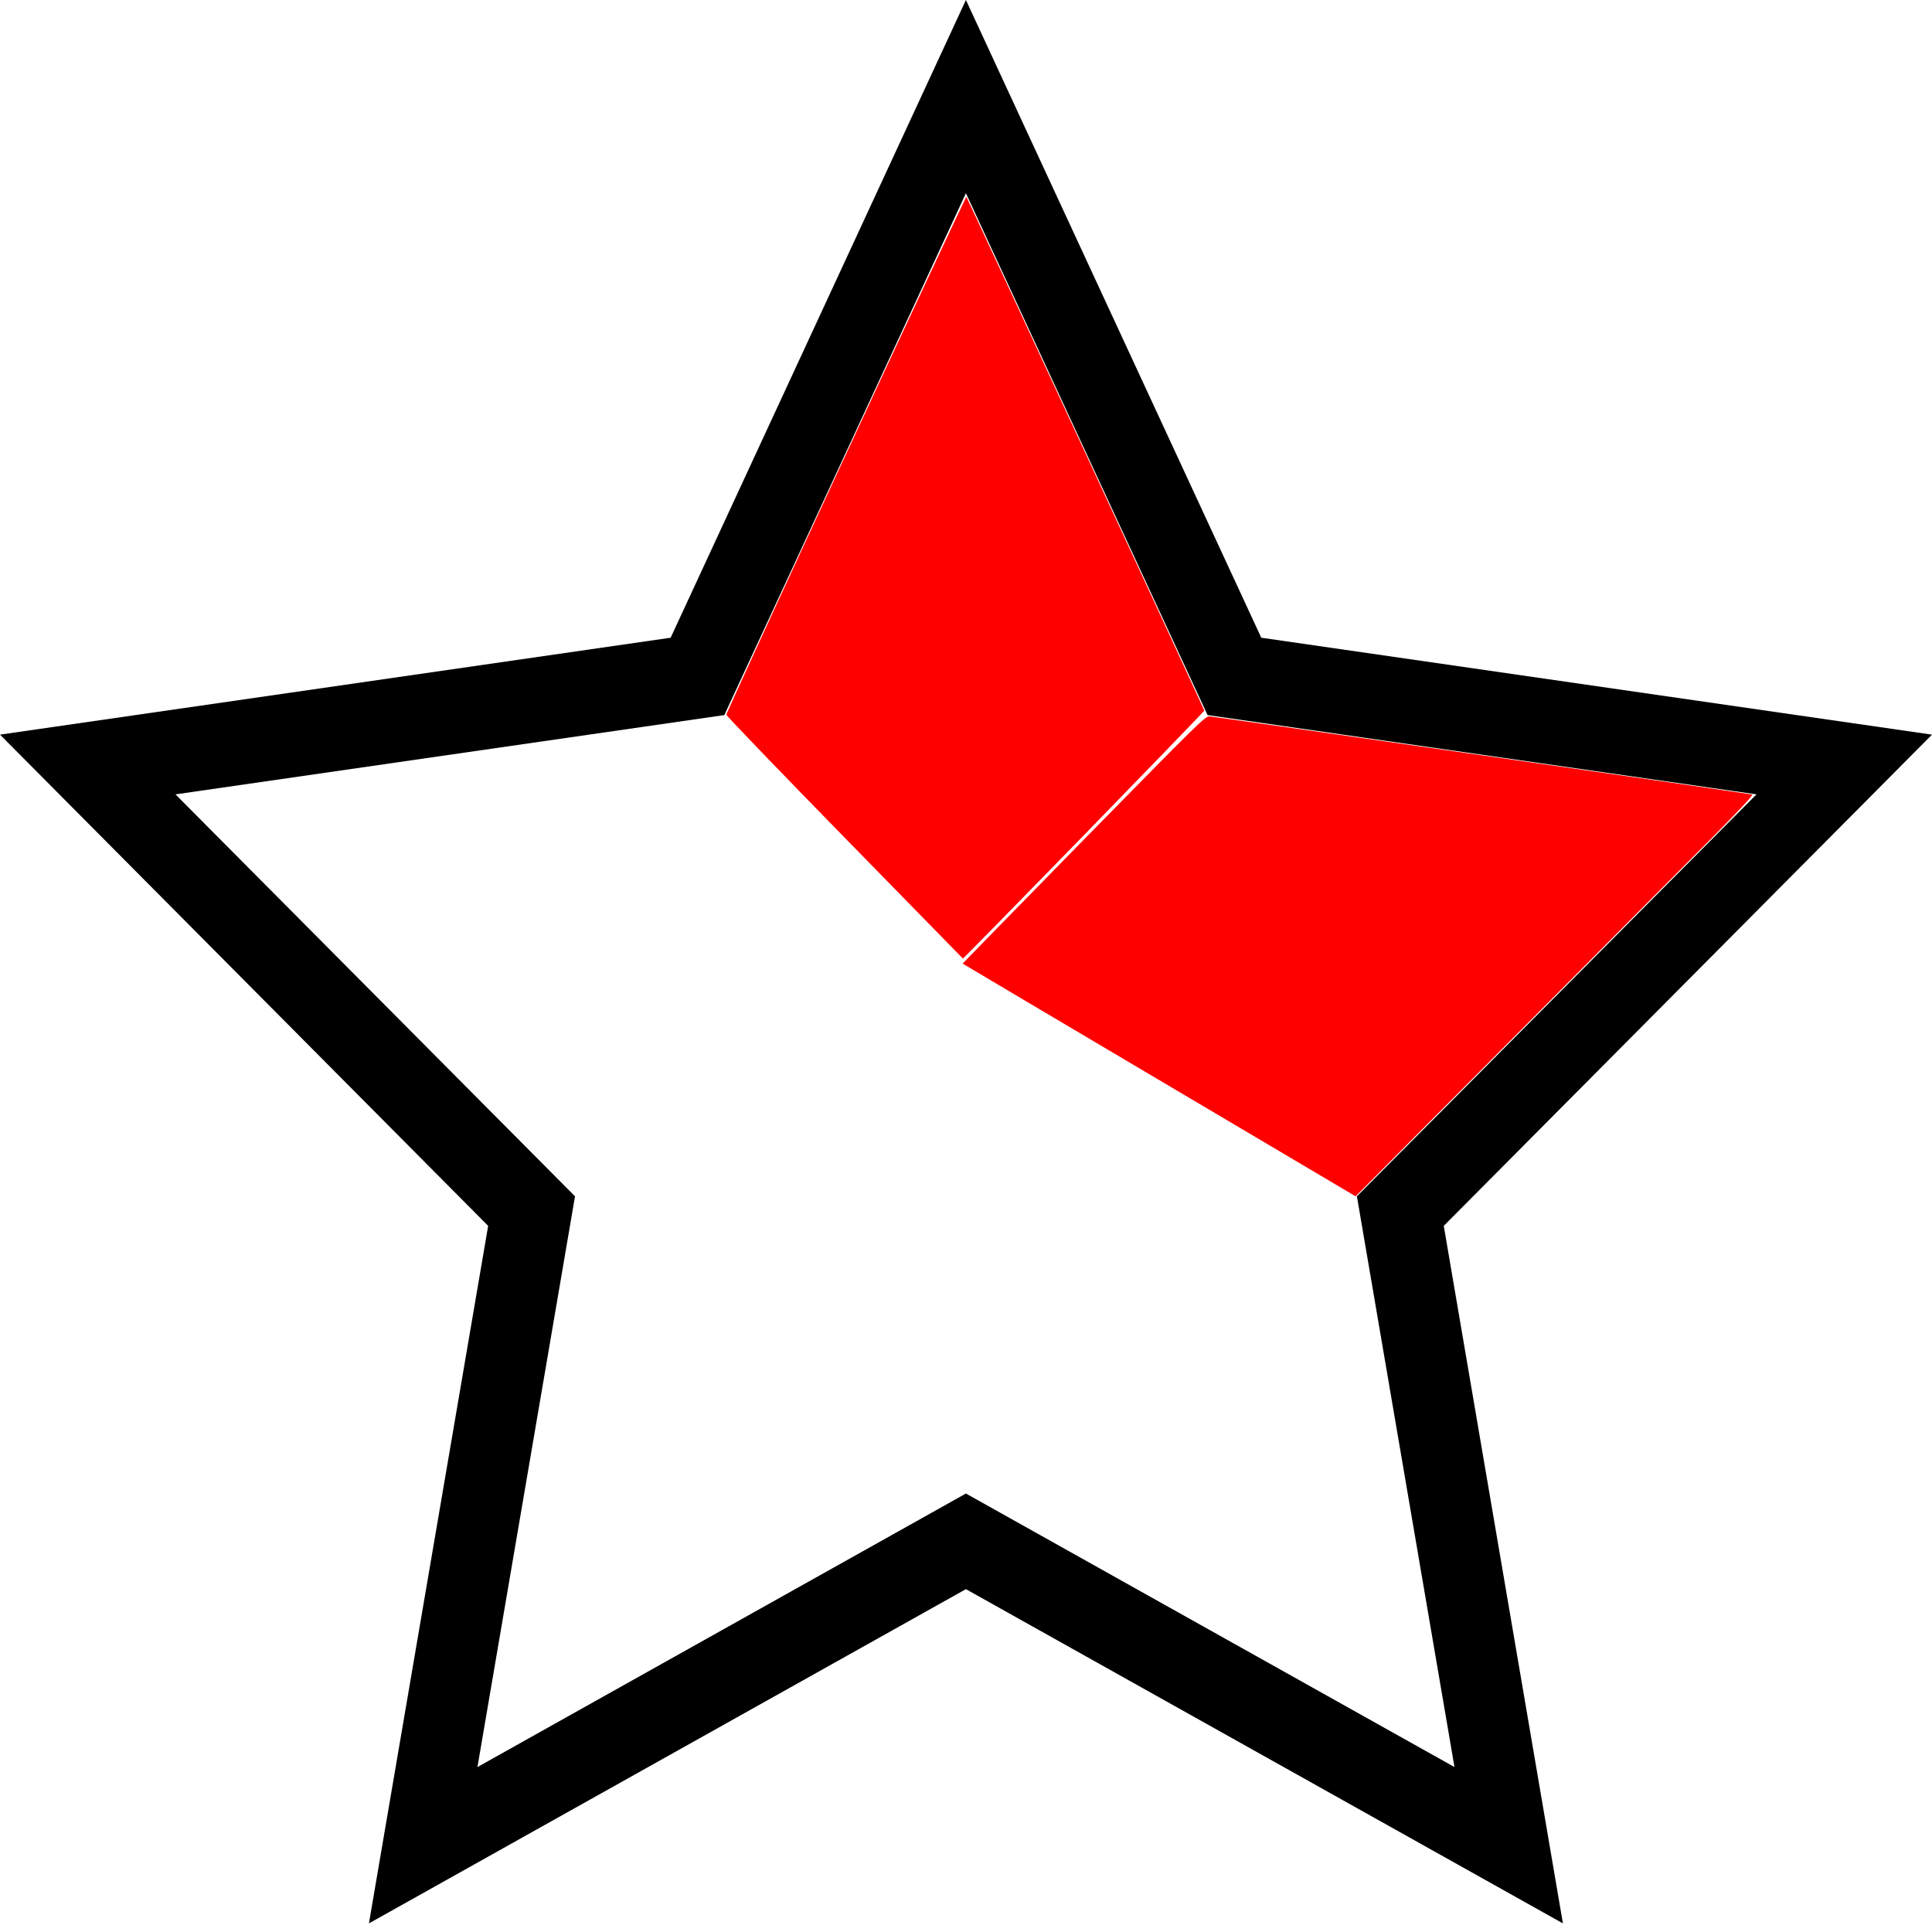 <svg width="24" height="24" clip-rule="evenodd" fill-rule="evenodd" xmlns="http://www.w3.org/2000/svg">
    <path
        d="M15.668 7.922L24 9.126l-6.065 6.102 1.48 8.665-7.416-4.152-7.416 4.152 1.481-8.665L0 9.126l8.331-1.204L11.999 0zm-6.67.961l-6.818.985 4.963 4.993-1.212 7.09 6.068-3.398 6.069 3.398-1.212-7.09 4.964-4.993-6.819-.985L11.999 2.4zm7.858 5.977l-.39.496" />
    <path
        d="M10.491 10.404c-.808-.826-1.468-1.512-1.468-1.526 0-.04 2.97-6.445 2.982-6.432.012.014 2.949 6.354 2.955 6.381.003.014-2.99 3.087-2.999 3.08l-1.47-1.503zM14.4 13.417c-1.342-.794-2.441-1.445-2.442-1.447-.001-.001.676-.694 1.505-1.539 1.448-1.475 1.51-1.536 1.564-1.532.081.007 6.71.962 6.74.971.016.005-.158.192-.487.524l-2.476 2.491-1.964 1.976z"
        fill="#f00" />
</svg>